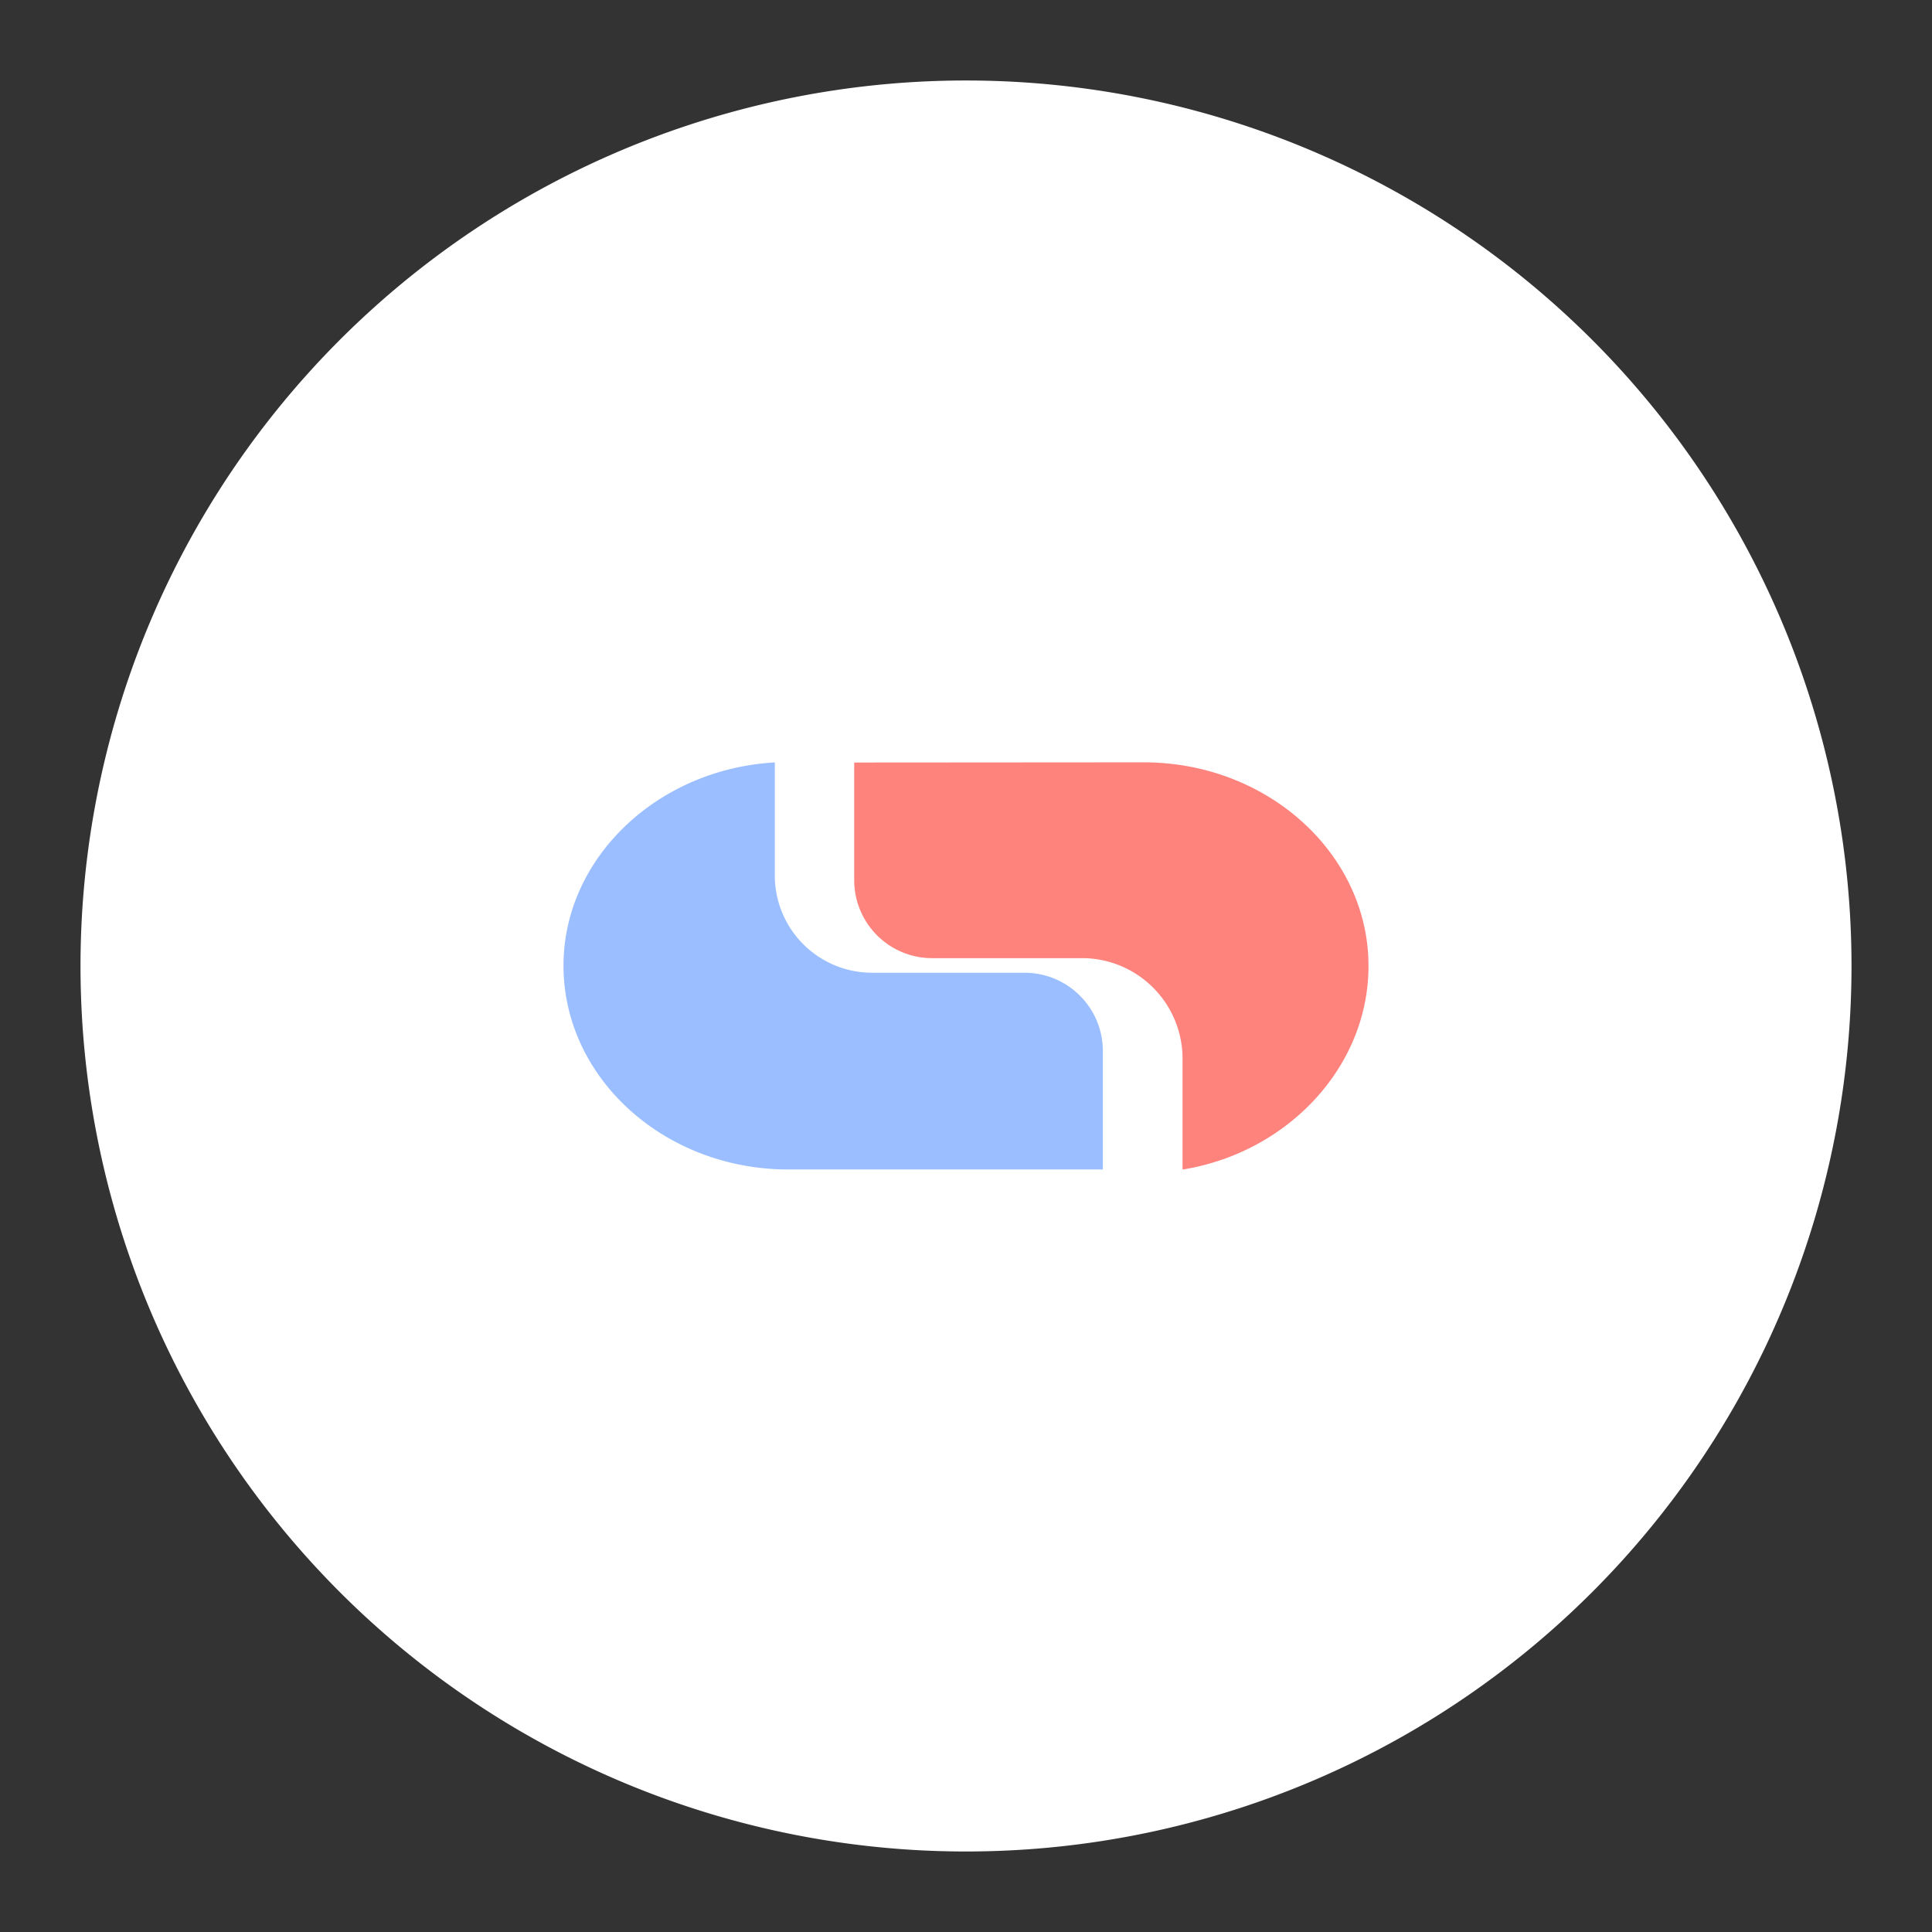 <svg xmlns="http://www.w3.org/2000/svg" viewBox="0 0 192 192"><rect x="0" y="0" width="192" height="192" fill="#333333" stroke="none"/><path d="M184,96.39A88,88,0,1,1,96.39,8,88,88,0,0,1,184,96.39Z" style="fill:#fff"/><path d="M84.89,75.78v11.8a7.75,7.75,0,0,0,7.83,7.64h15a10,10,0,0,1,9.8,9.86v11.15C128,114.54,136,106,136,96c0-11.13-10-20.24-22.34-20.24Z" style="fill:#ff837d;fill-rule:evenodd"/><path d="M86.76,96.67A9.67,9.67,0,0,1,77,87.15V75.77c-11.65.65-21,9.49-21,20.2,0,11.14,10,20.25,22.34,20.25H109.6V104.33a7.78,7.78,0,0,0-7.84-7.66Z" style="fill:#9abeff;fill-rule:evenodd"/></svg>